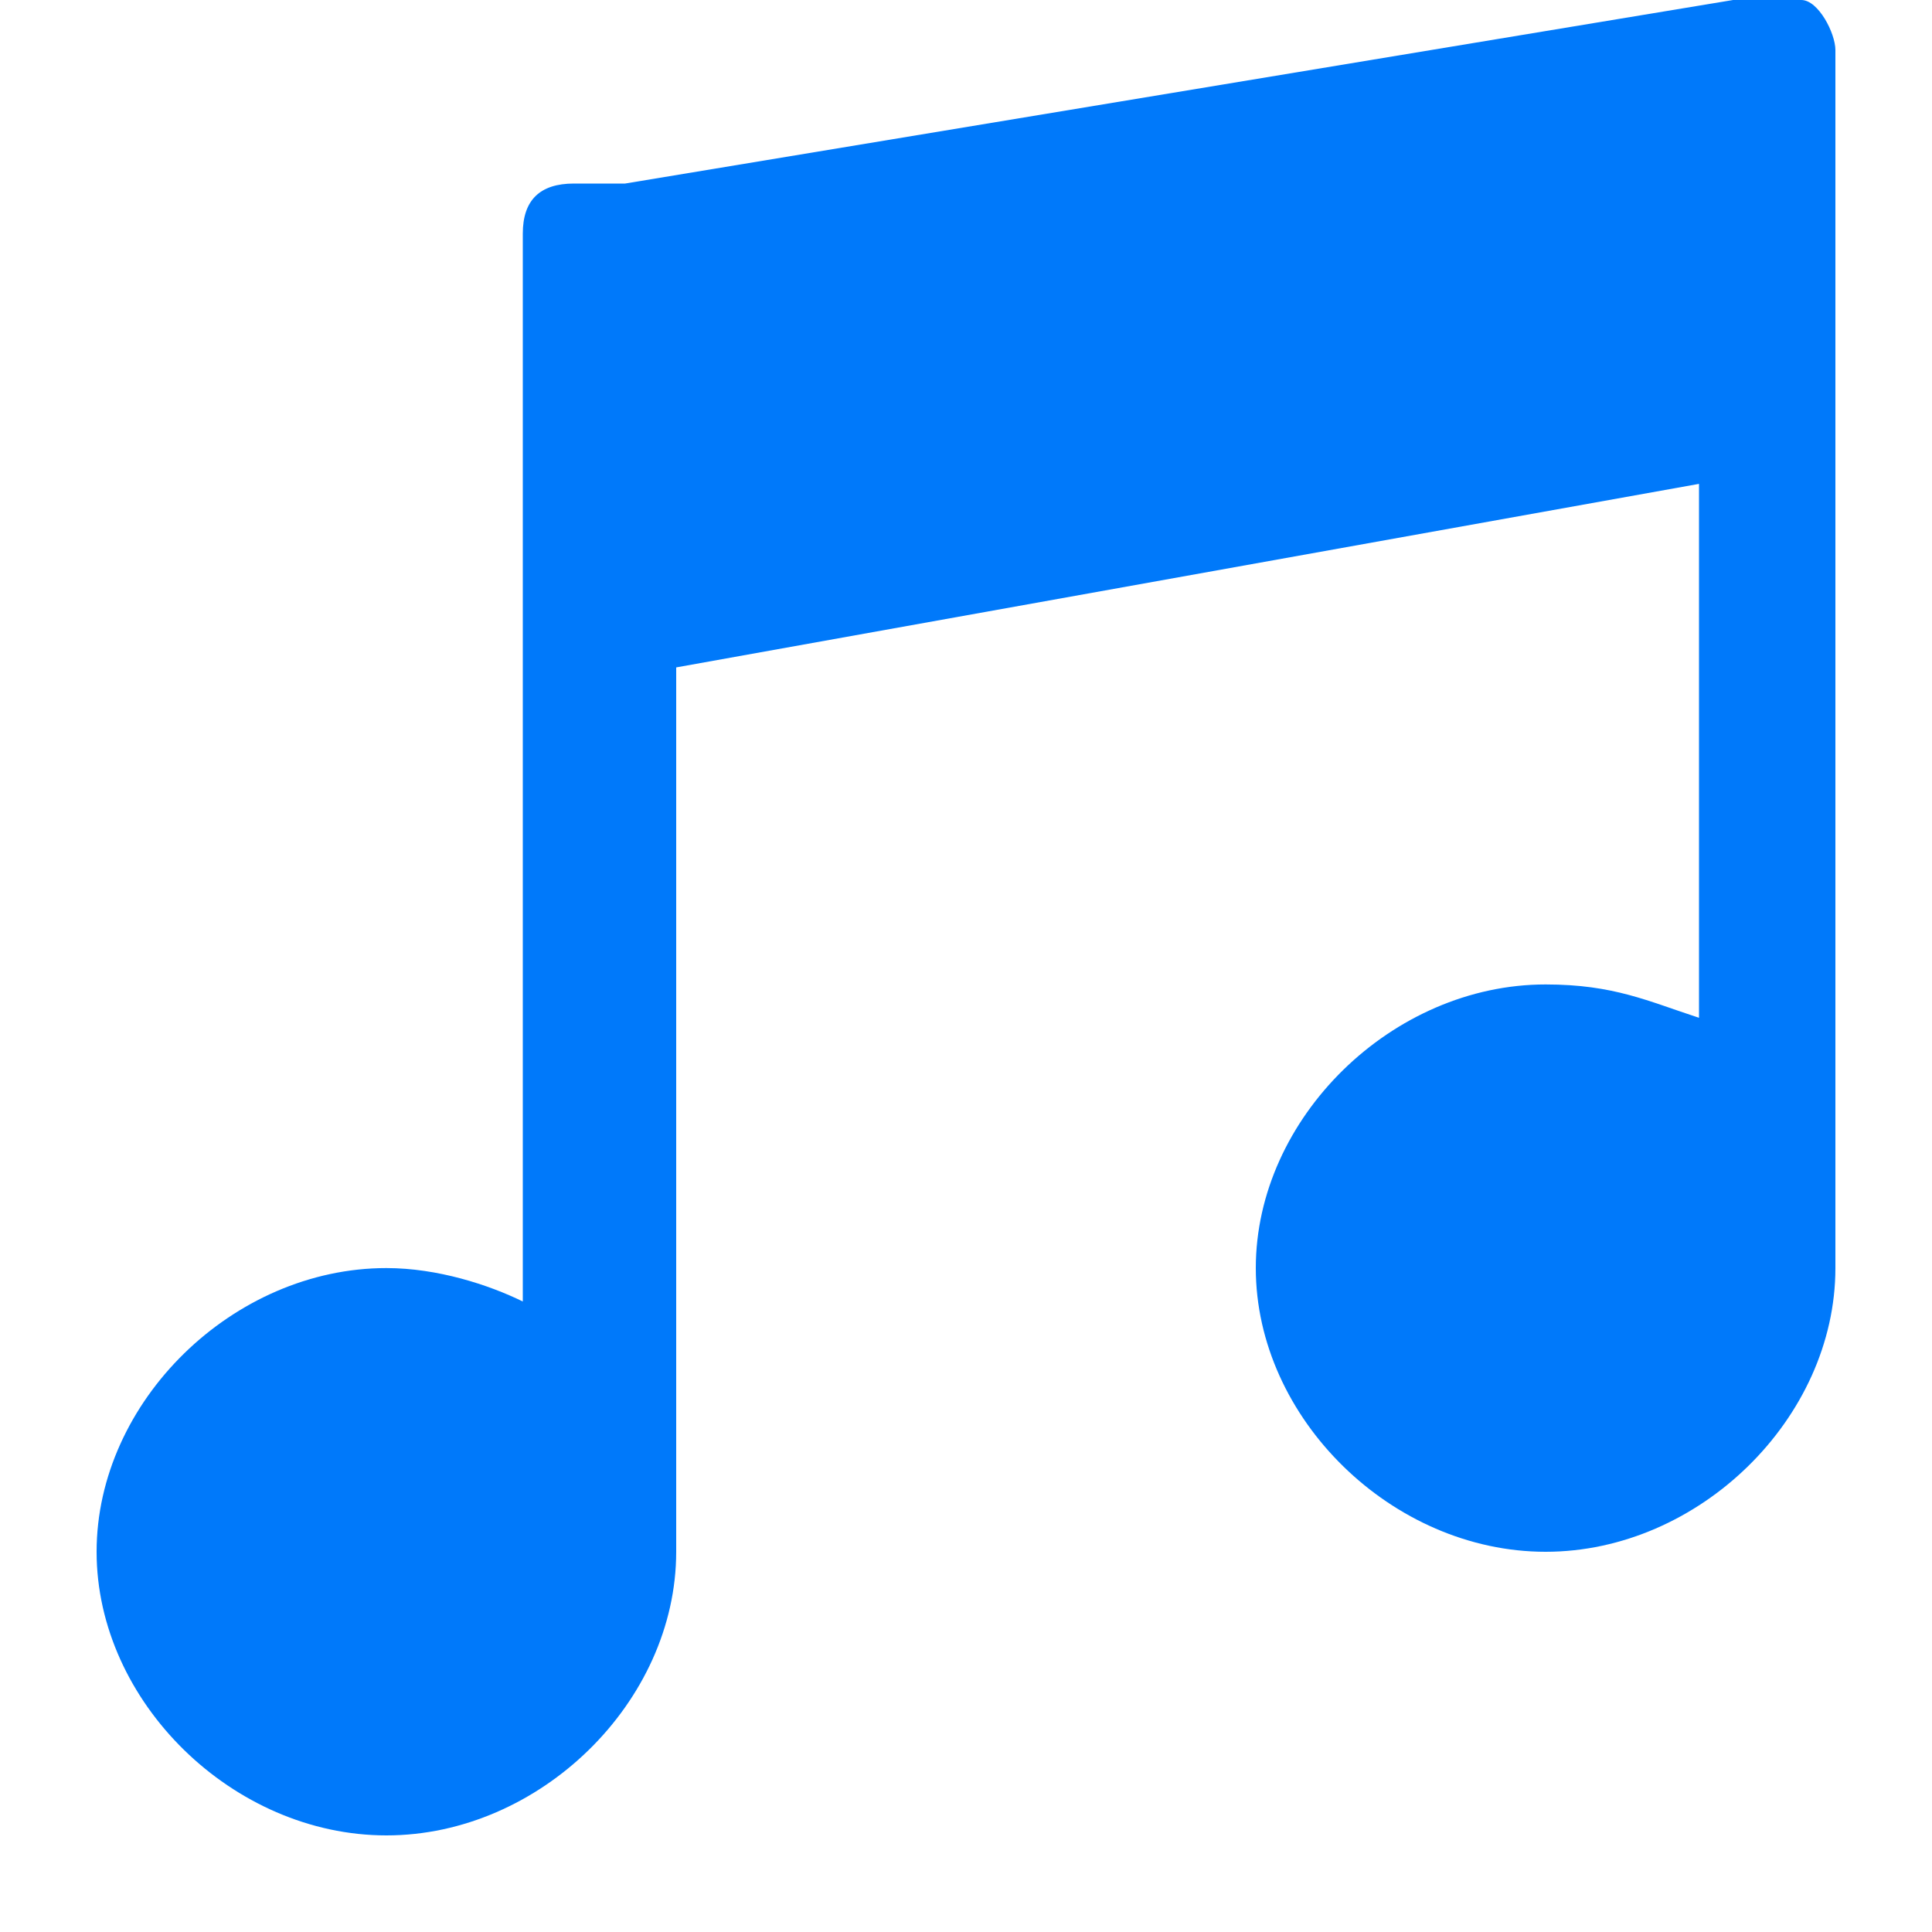 <?xml version="1.0" encoding="UTF-8"?>
<svg width="20px" height="20px" viewBox="0 0 20 20" version="1.1" xmlns="http://www.w3.org/2000/svg" xmlns:xlink="http://www.w3.org/1999/xlink">
    <title>插入图片</title>
    <g id="控件" stroke="none" stroke-width="1" fill="none" fill-rule="evenodd">
        <g id="左一块" transform="translate(-15, -268)" fill="#0079FA">
            <g id="Group-&lt;v32&gt;">
                <g transform="translate(13, 16)">
                    <g id="音乐" transform="translate(0, 252)">
                        <g id="插入图片" transform="translate(2, 0)">
                            <rect id="Rectangle-30" fill-opacity="0" opacity="0.1" x="0" y="0" width="20" height="20"></rect>
                            <path d="M17.941,0 L6.471,1.9 L5.941,1.9 C5.588,1.9 5.412,2.073 5.412,2.418 L5.412,13.473 C5.059,13.3 4.529,13.127 4,13.127 C2.412,13.127 1,14.509 1,16.064 C1,17.618 2.412,19 4,19 C5.588,19 7,17.618 7,16.064 L7,15.718 L7,6.909 L17.588,5.009 L17.588,10.536 C17.059,10.364 16.706,10.191 16,10.191 C14.412,10.191 13,11.573 13,13.127 C13,14.682 14.412,16.064 16,16.064 C17.588,16.064 19,14.682 19,13.127 L19,12.782 L19,0.518 C19,0.345 18.824,0 18.647,0 L17.941,0 Z" id="路径" fill-rule="nonzero"></path>
                        </g>
                    </g>
                </g>
            </g>
        </g>
    </g>
</svg>